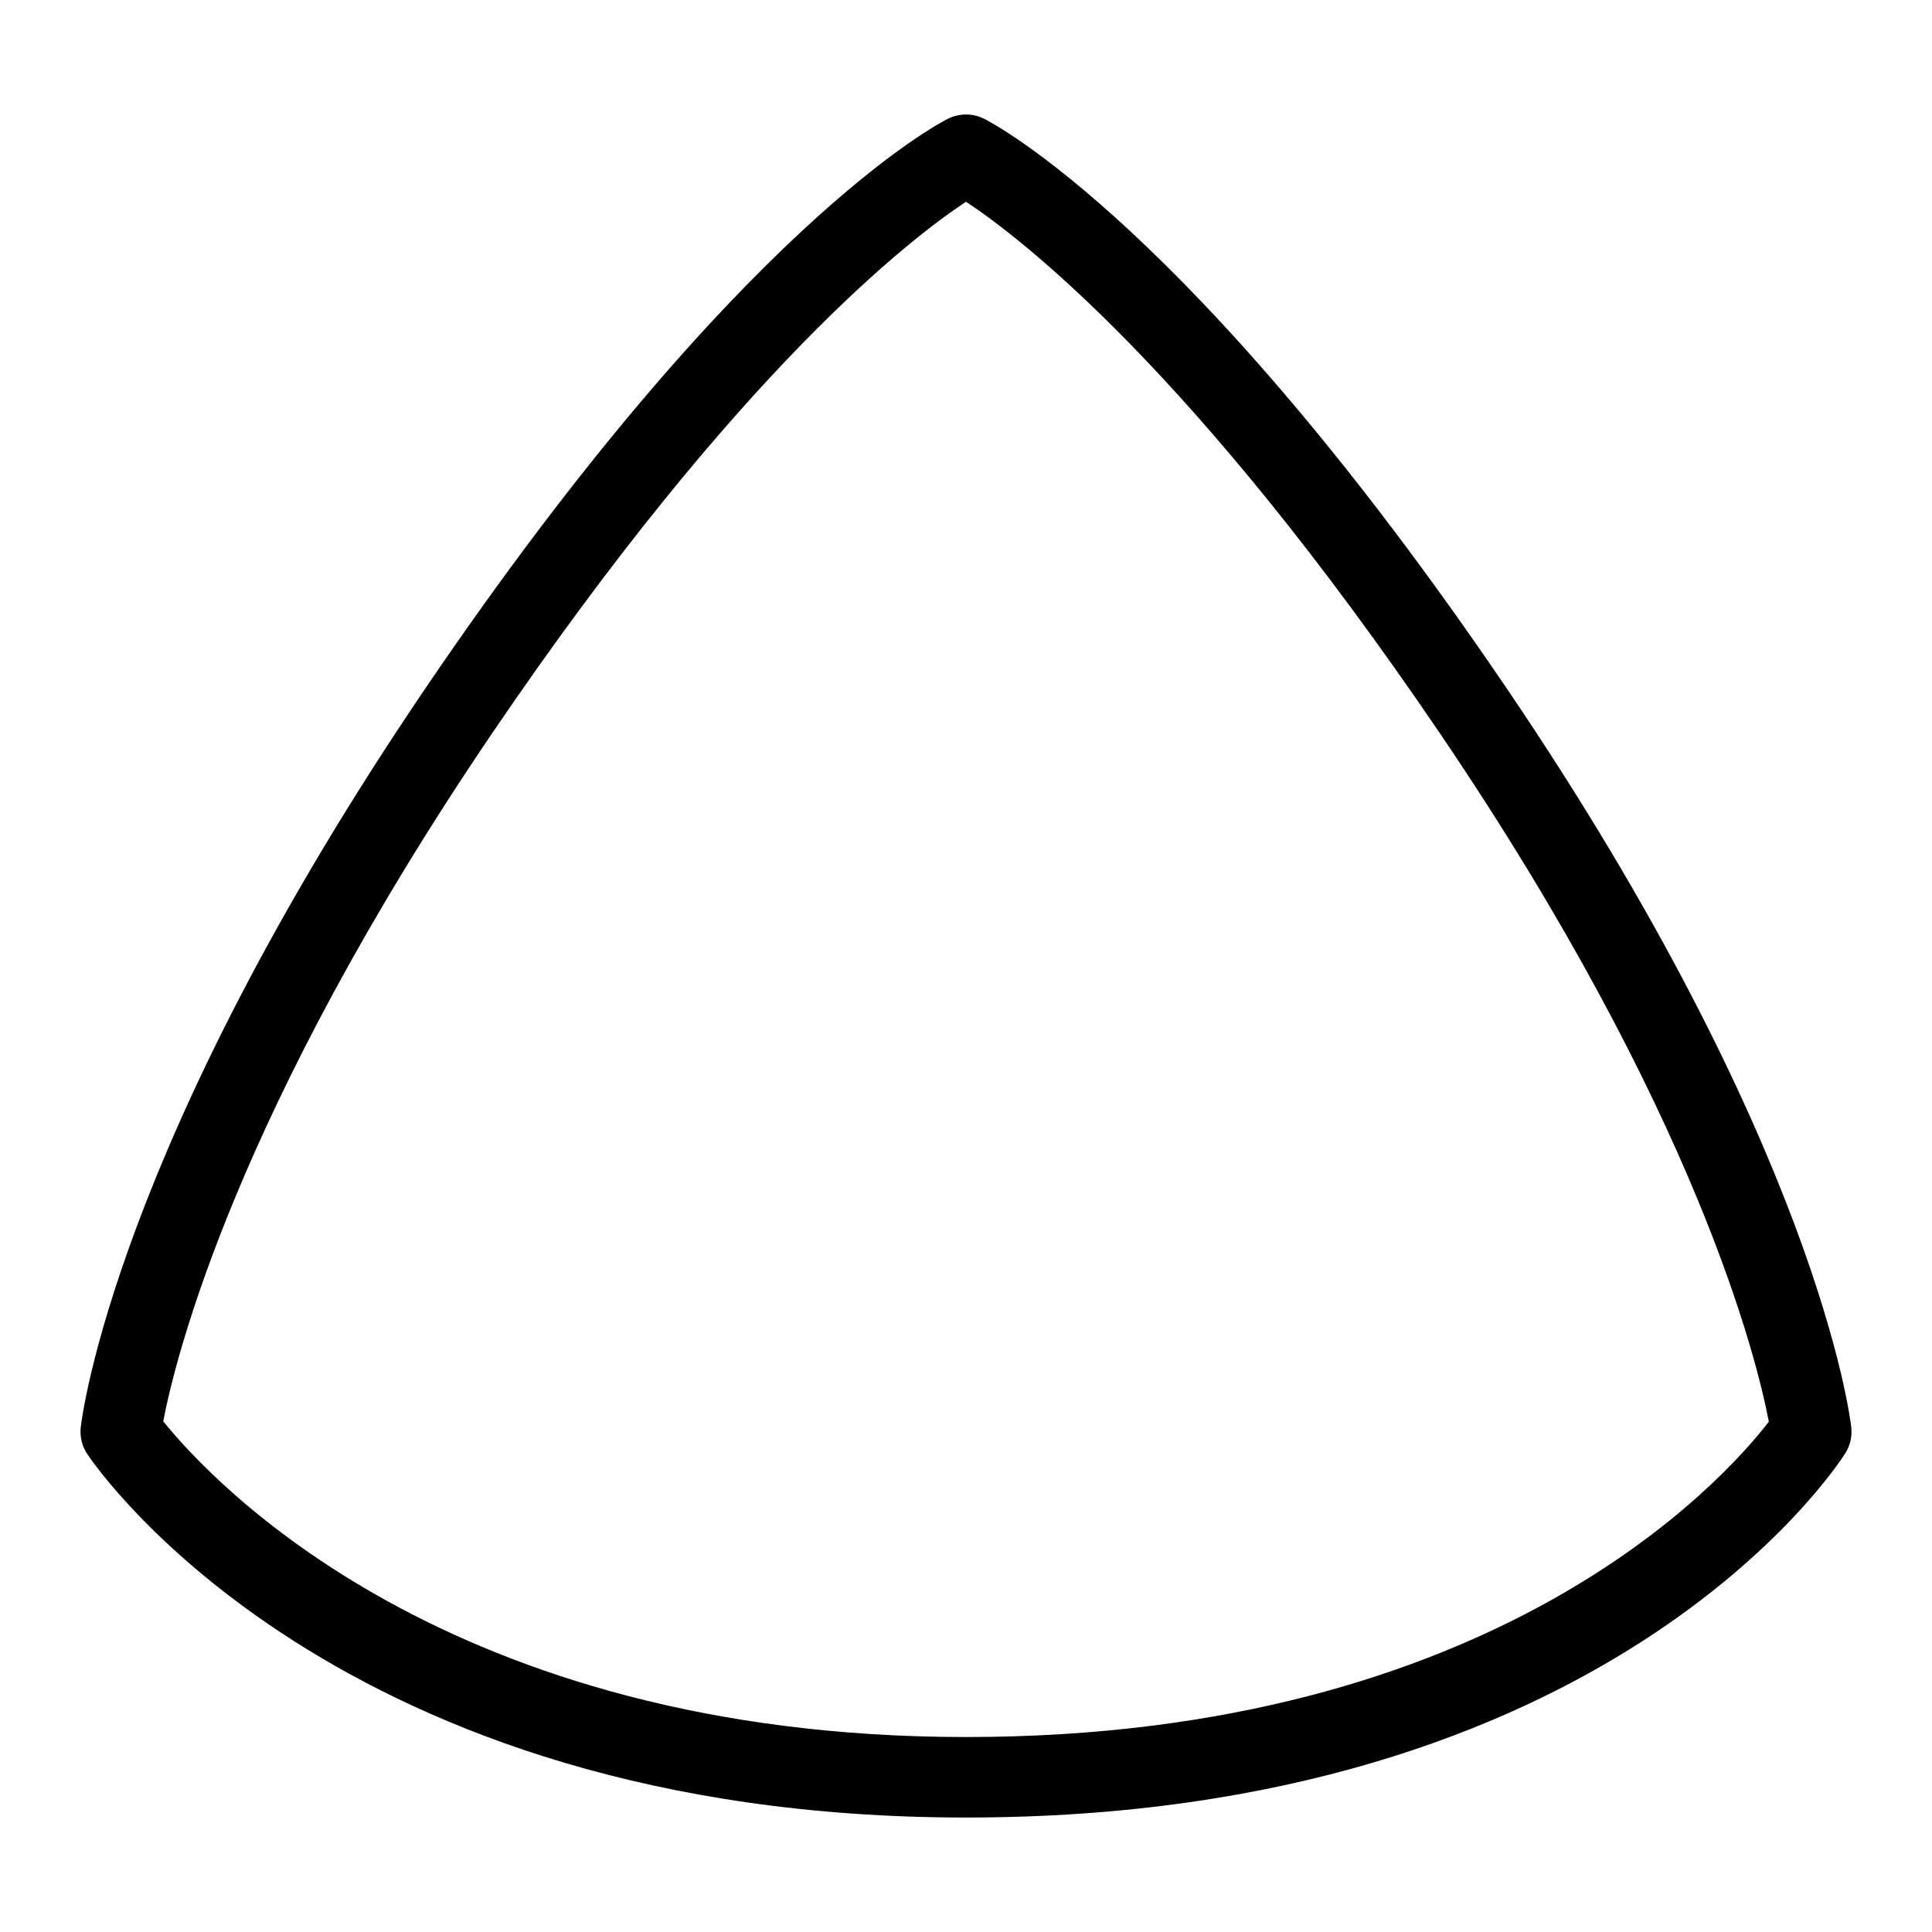 <?xml version="1.0" encoding="UTF-8"?>
<svg xmlns="http://www.w3.org/2000/svg" id="Layer_1" data-name="Layer 1" viewBox="0 0 24 24">
  <path d="M12,22.578c-7.816,0-10.793-4.331-10.916-4.515-.065-.098-.094-.216-.081-.333,.016-.141,.435-3.51,4.282-9.18C9.185,2.803,11.674,1.525,11.778,1.474c.141-.069,.304-.069,.444,0,.104,.052,2.593,1.329,6.494,7.076h0c3.847,5.669,4.265,9.039,4.281,9.18,.013,.113-.014,.227-.074,.323-.117,.185-2.954,4.525-10.923,4.525ZM2.028,17.656c.589,.733,3.522,3.922,9.972,3.922,6.579,0,9.414-3.192,9.973-3.917-.144-.756-.887-3.837-4.085-8.55-3.064-4.516-5.214-6.16-5.888-6.605-.671,.443-2.821,2.087-5.888,6.605-3.19,4.701-3.938,7.778-4.084,8.544Z"/>
</svg>
